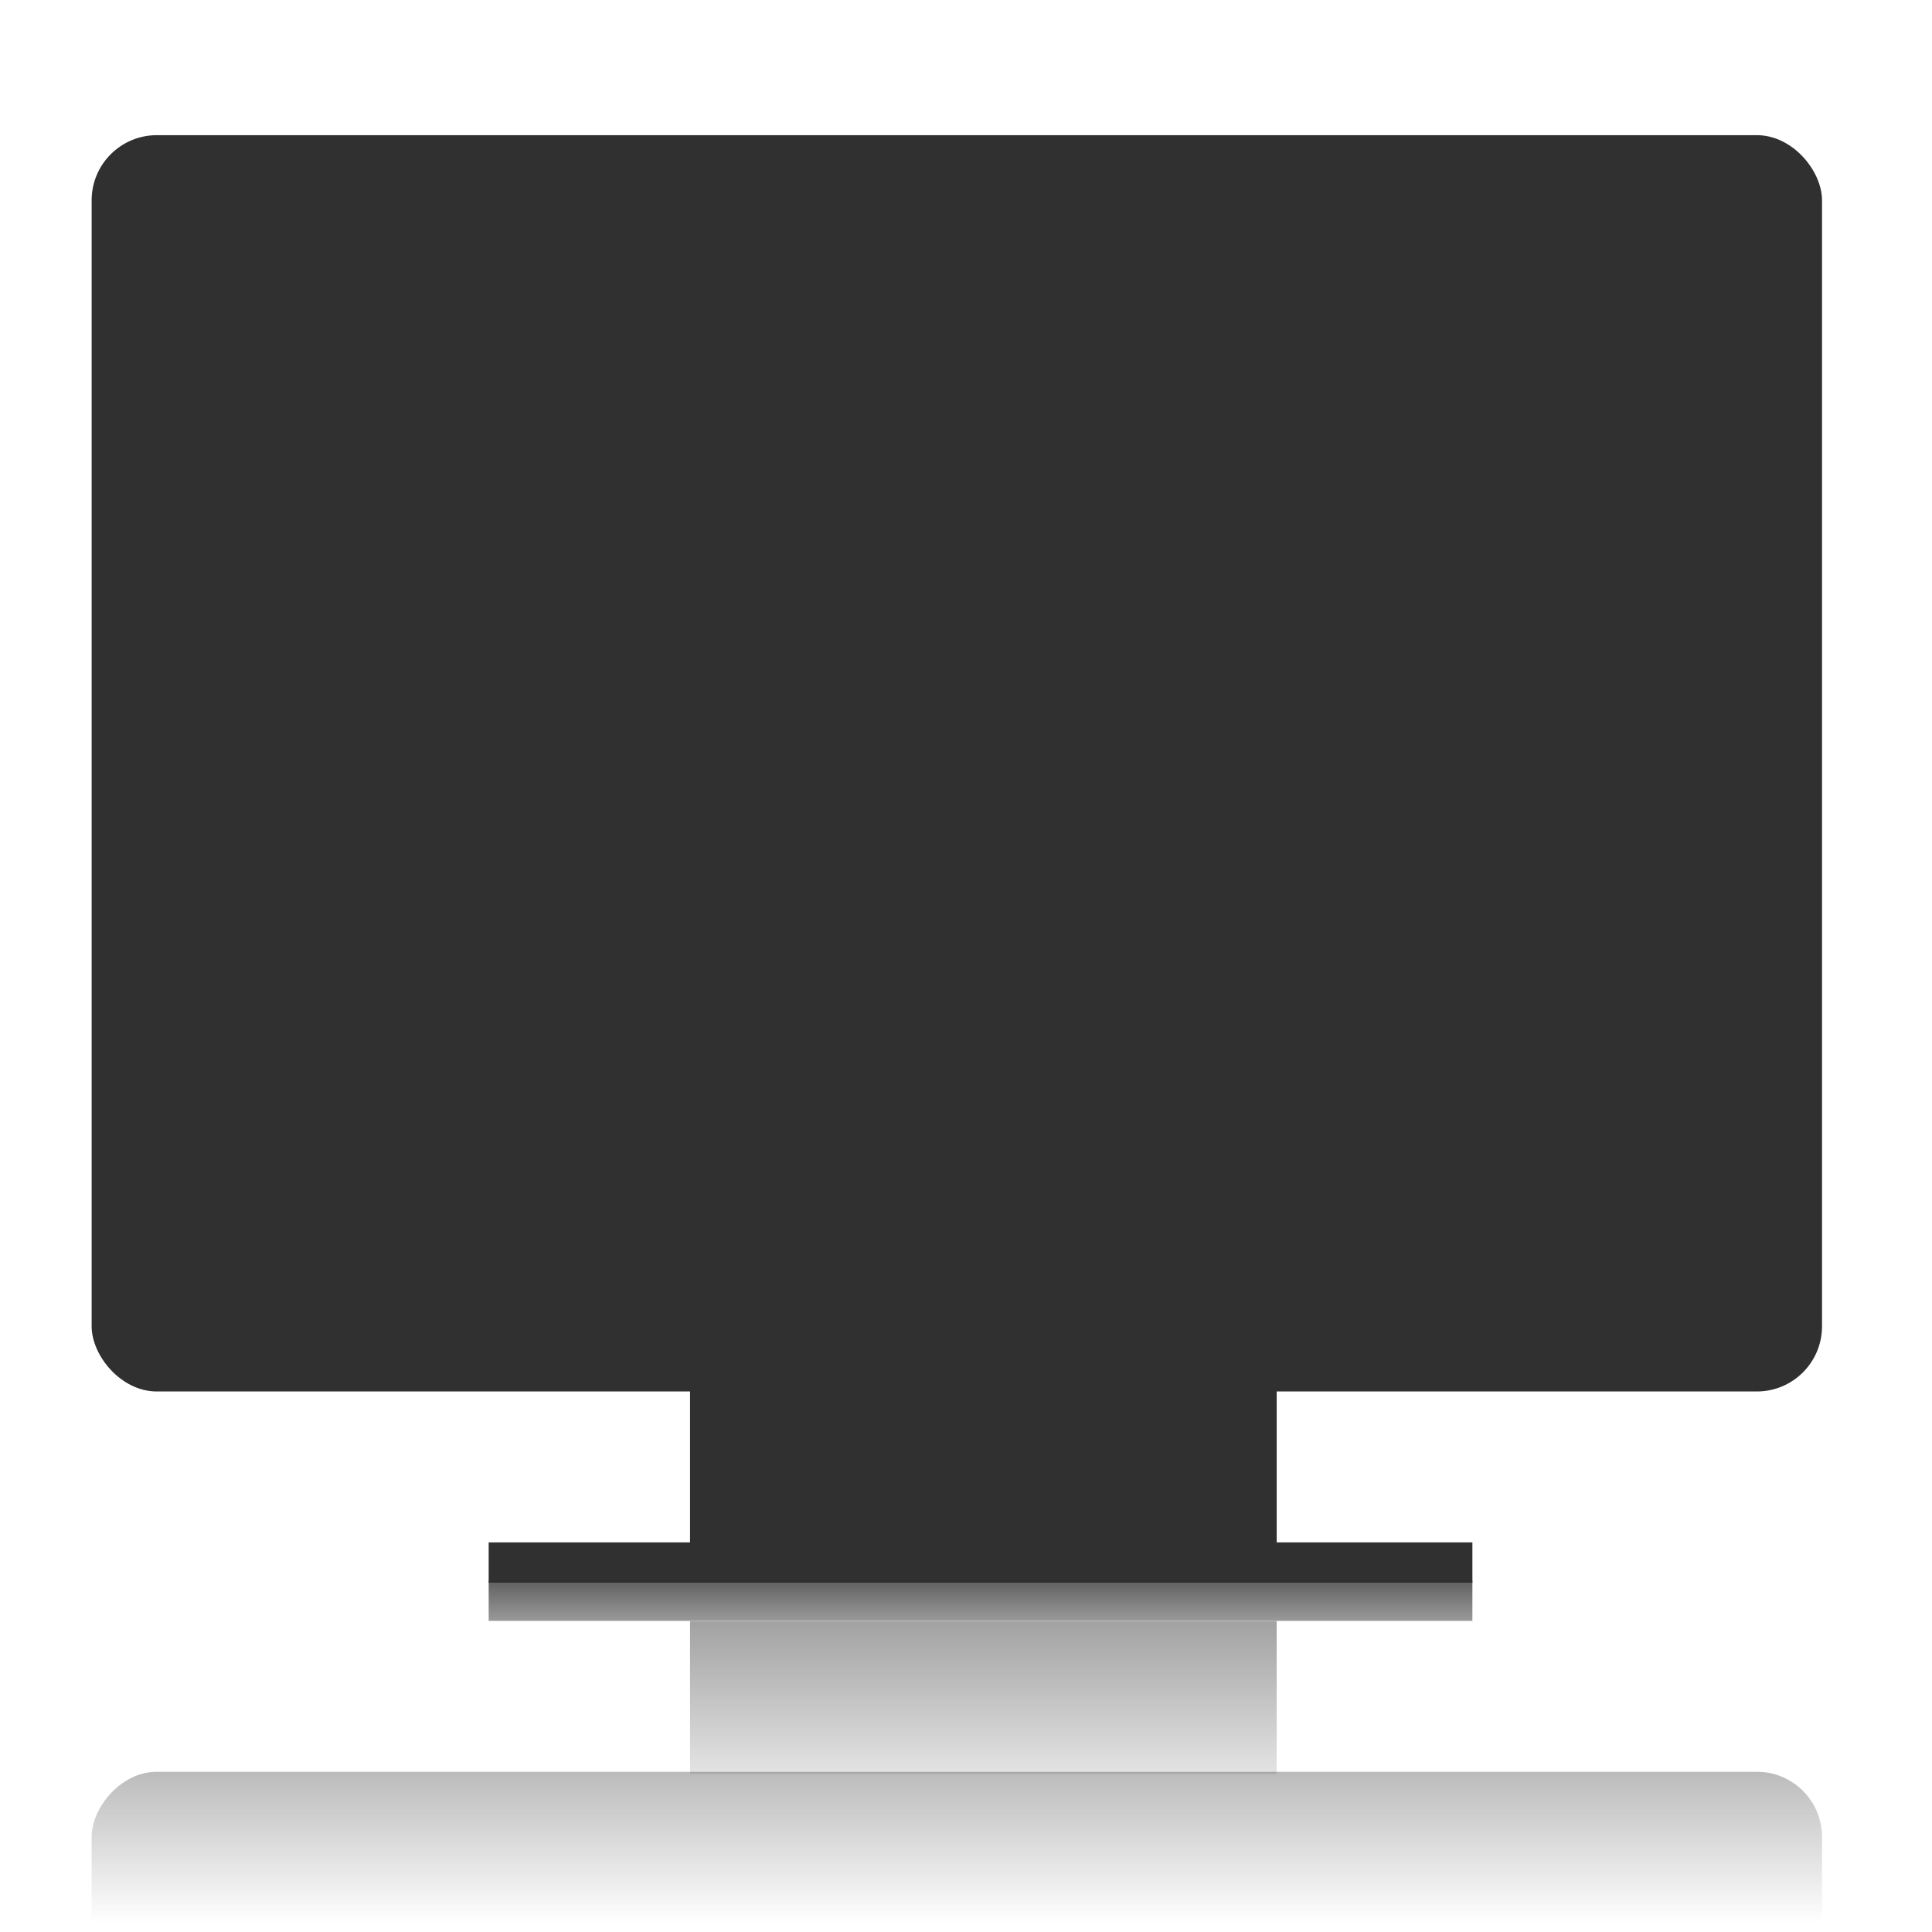 <?xml version="1.0" encoding="UTF-8" standalone="no"?>
<!-- Created with Inkscape (http://www.inkscape.org/) -->
<svg
   xmlns:dc="http://purl.org/dc/elements/1.1/"
   xmlns:cc="http://web.resource.org/cc/"
   xmlns:rdf="http://www.w3.org/1999/02/22-rdf-syntax-ns#"
   xmlns:svg="http://www.w3.org/2000/svg"
   xmlns="http://www.w3.org/2000/svg"
   xmlns:xlink="http://www.w3.org/1999/xlink"
   xmlns:sodipodi="http://sodipodi.sourceforge.net/DTD/sodipodi-0.dtd"
   xmlns:inkscape="http://www.inkscape.org/namespaces/inkscape"
   width="128"
   height="128"
   id="svg2"
   sodipodi:version="0.32"
   inkscape:version="0.45"
   sodipodi:modified="true"
   version="1.0">
  <defs
     id="defs4">
    <linearGradient
       inkscape:collect="always"
       id="linearGradient4128">
      <stop
         style="stop-color:#303030;stop-opacity:1;"
         offset="0"
         id="stop4130" />
      <stop
         style="stop-color:#303030;stop-opacity:0;"
         offset="1"
         id="stop4132" />
    </linearGradient>
    <linearGradient
       inkscape:collect="always"
       id="linearGradient4120">
      <stop
         style="stop-color:#303030;stop-opacity:1;"
         offset="0"
         id="stop4122" />
      <stop
         style="stop-color:#303030;stop-opacity:0;"
         offset="1"
         id="stop4124" />
    </linearGradient>
    <linearGradient
       inkscape:collect="always"
       id="linearGradient4112">
      <stop
         style="stop-color:#303030;stop-opacity:1;"
         offset="0"
         id="stop4114" />
      <stop
         style="stop-color:#303030;stop-opacity:0;"
         offset="1"
         id="stop4116" />
    </linearGradient>
    <linearGradient
       inkscape:collect="always"
       xlink:href="#linearGradient4120"
       id="linearGradient4126"
       x1="84.584"
       y1="-88.96"
       x2="84.584"
       y2="-121.861"
       gradientUnits="userSpaceOnUse"
       gradientTransform="matrix(1,0,0,0.962,0,-4.456)" />
    <linearGradient
       inkscape:collect="always"
       xlink:href="#linearGradient4128"
       id="linearGradient4134"
       x1="119.107"
       y1="-96.858"
       x2="119.107"
       y2="-127.395"
       gradientUnits="userSpaceOnUse" />
    <linearGradient
       inkscape:collect="always"
       xlink:href="#linearGradient4112"
       id="linearGradient5105"
       x1="97.55"
       y1="-102.496"
       x2="97.55"
       y2="-112.097"
       gradientUnits="userSpaceOnUse" />
  </defs>
  <sodipodi:namedview
     id="base"
     pagecolor="#ffffff"
     bordercolor="#666666"
     borderopacity="1.0"
     inkscape:pageopacity="0.0"
     inkscape:pageshadow="2"
     inkscape:zoom="2.8"
     inkscape:cx="53.167574"
     inkscape:cy="40.940306"
     inkscape:document-units="px"
     inkscape:current-layer="layer1"
     width="128px"
     height="128px"
     showgrid="true"
     inkscape:window-width="822"
     inkscape:window-height="664"
     inkscape:window-x="7"
     inkscape:window-y="30" />
  <g
     inkscape:label="Livello 1"
     inkscape:groupmode="layer"
     id="layer1">
    <rect
       style="opacity:1;fill:#303030;fill-opacity:1;stroke:none;stroke-width:0.5;stroke-linecap:round;stroke-linejoin:miter;stroke-miterlimit:4;stroke-dasharray:none;stroke-dashoffset:0;stroke-opacity:1"
       id="rect2160"
       width="114.643"
       height="83.234"
       x="6.071"
       y="8.955"
       rx="4.319"
       ry="4.319" />
    <rect
       style="opacity:1;fill:#303030;fill-opacity:1;stroke:none;stroke-width:0.5;stroke-linecap:round;stroke-linejoin:miter;stroke-miterlimit:4;stroke-dasharray:none;stroke-dashoffset:0;stroke-opacity:1"
       id="rect3133"
       width="38.867"
       height="14.436"
       x="45.717"
       y="88.552"
       rx="0"
       ry="0" />
    <rect
       style="opacity:1;fill:#303030;fill-opacity:1;stroke:none;stroke-width:0.5;stroke-linecap:round;stroke-linejoin:miter;stroke-miterlimit:4;stroke-dasharray:none;stroke-dashoffset:0;stroke-opacity:1"
       id="rect3135"
       width="65.174"
       height="2.67"
       x="32.376"
       y="102.187" />
    <rect
       style="opacity:1;fill:url(#linearGradient4134);fill-opacity:1.0;stroke:none;stroke-width:0.5;stroke-linecap:round;stroke-linejoin:miter;stroke-miterlimit:4;stroke-dasharray:none;stroke-dashoffset:0;stroke-opacity:1"
       id="rect3137"
       width="114.643"
       height="83.234"
       x="6.071"
       y="-200.618"
       rx="4.319"
       ry="4.319"
       transform="scale(1,-1)" />
    <rect
       style="opacity:1;fill:url(#linearGradient4126);fill-opacity:1;stroke:none;stroke-width:0.5;stroke-linecap:round;stroke-linejoin:miter;stroke-miterlimit:4;stroke-dasharray:none;stroke-dashoffset:0;stroke-opacity:1"
       id="rect3139"
       width="38.867"
       height="10.14"
       x="45.717"
       y="-117.54"
       rx="0"
       ry="0"
       transform="scale(1,-1)" />
    <rect
       style="opacity:1;fill:url(#linearGradient5105);fill-opacity:1.0;stroke:none;stroke-width:0.5;stroke-linecap:round;stroke-linejoin:miter;stroke-miterlimit:4;stroke-dasharray:none;stroke-dashoffset:0;stroke-opacity:1"
       id="rect3141"
       width="65.174"
       height="2.67"
       x="32.376"
       y="-107.386"
       transform="scale(1,-1)" />
  </g>
</svg>
